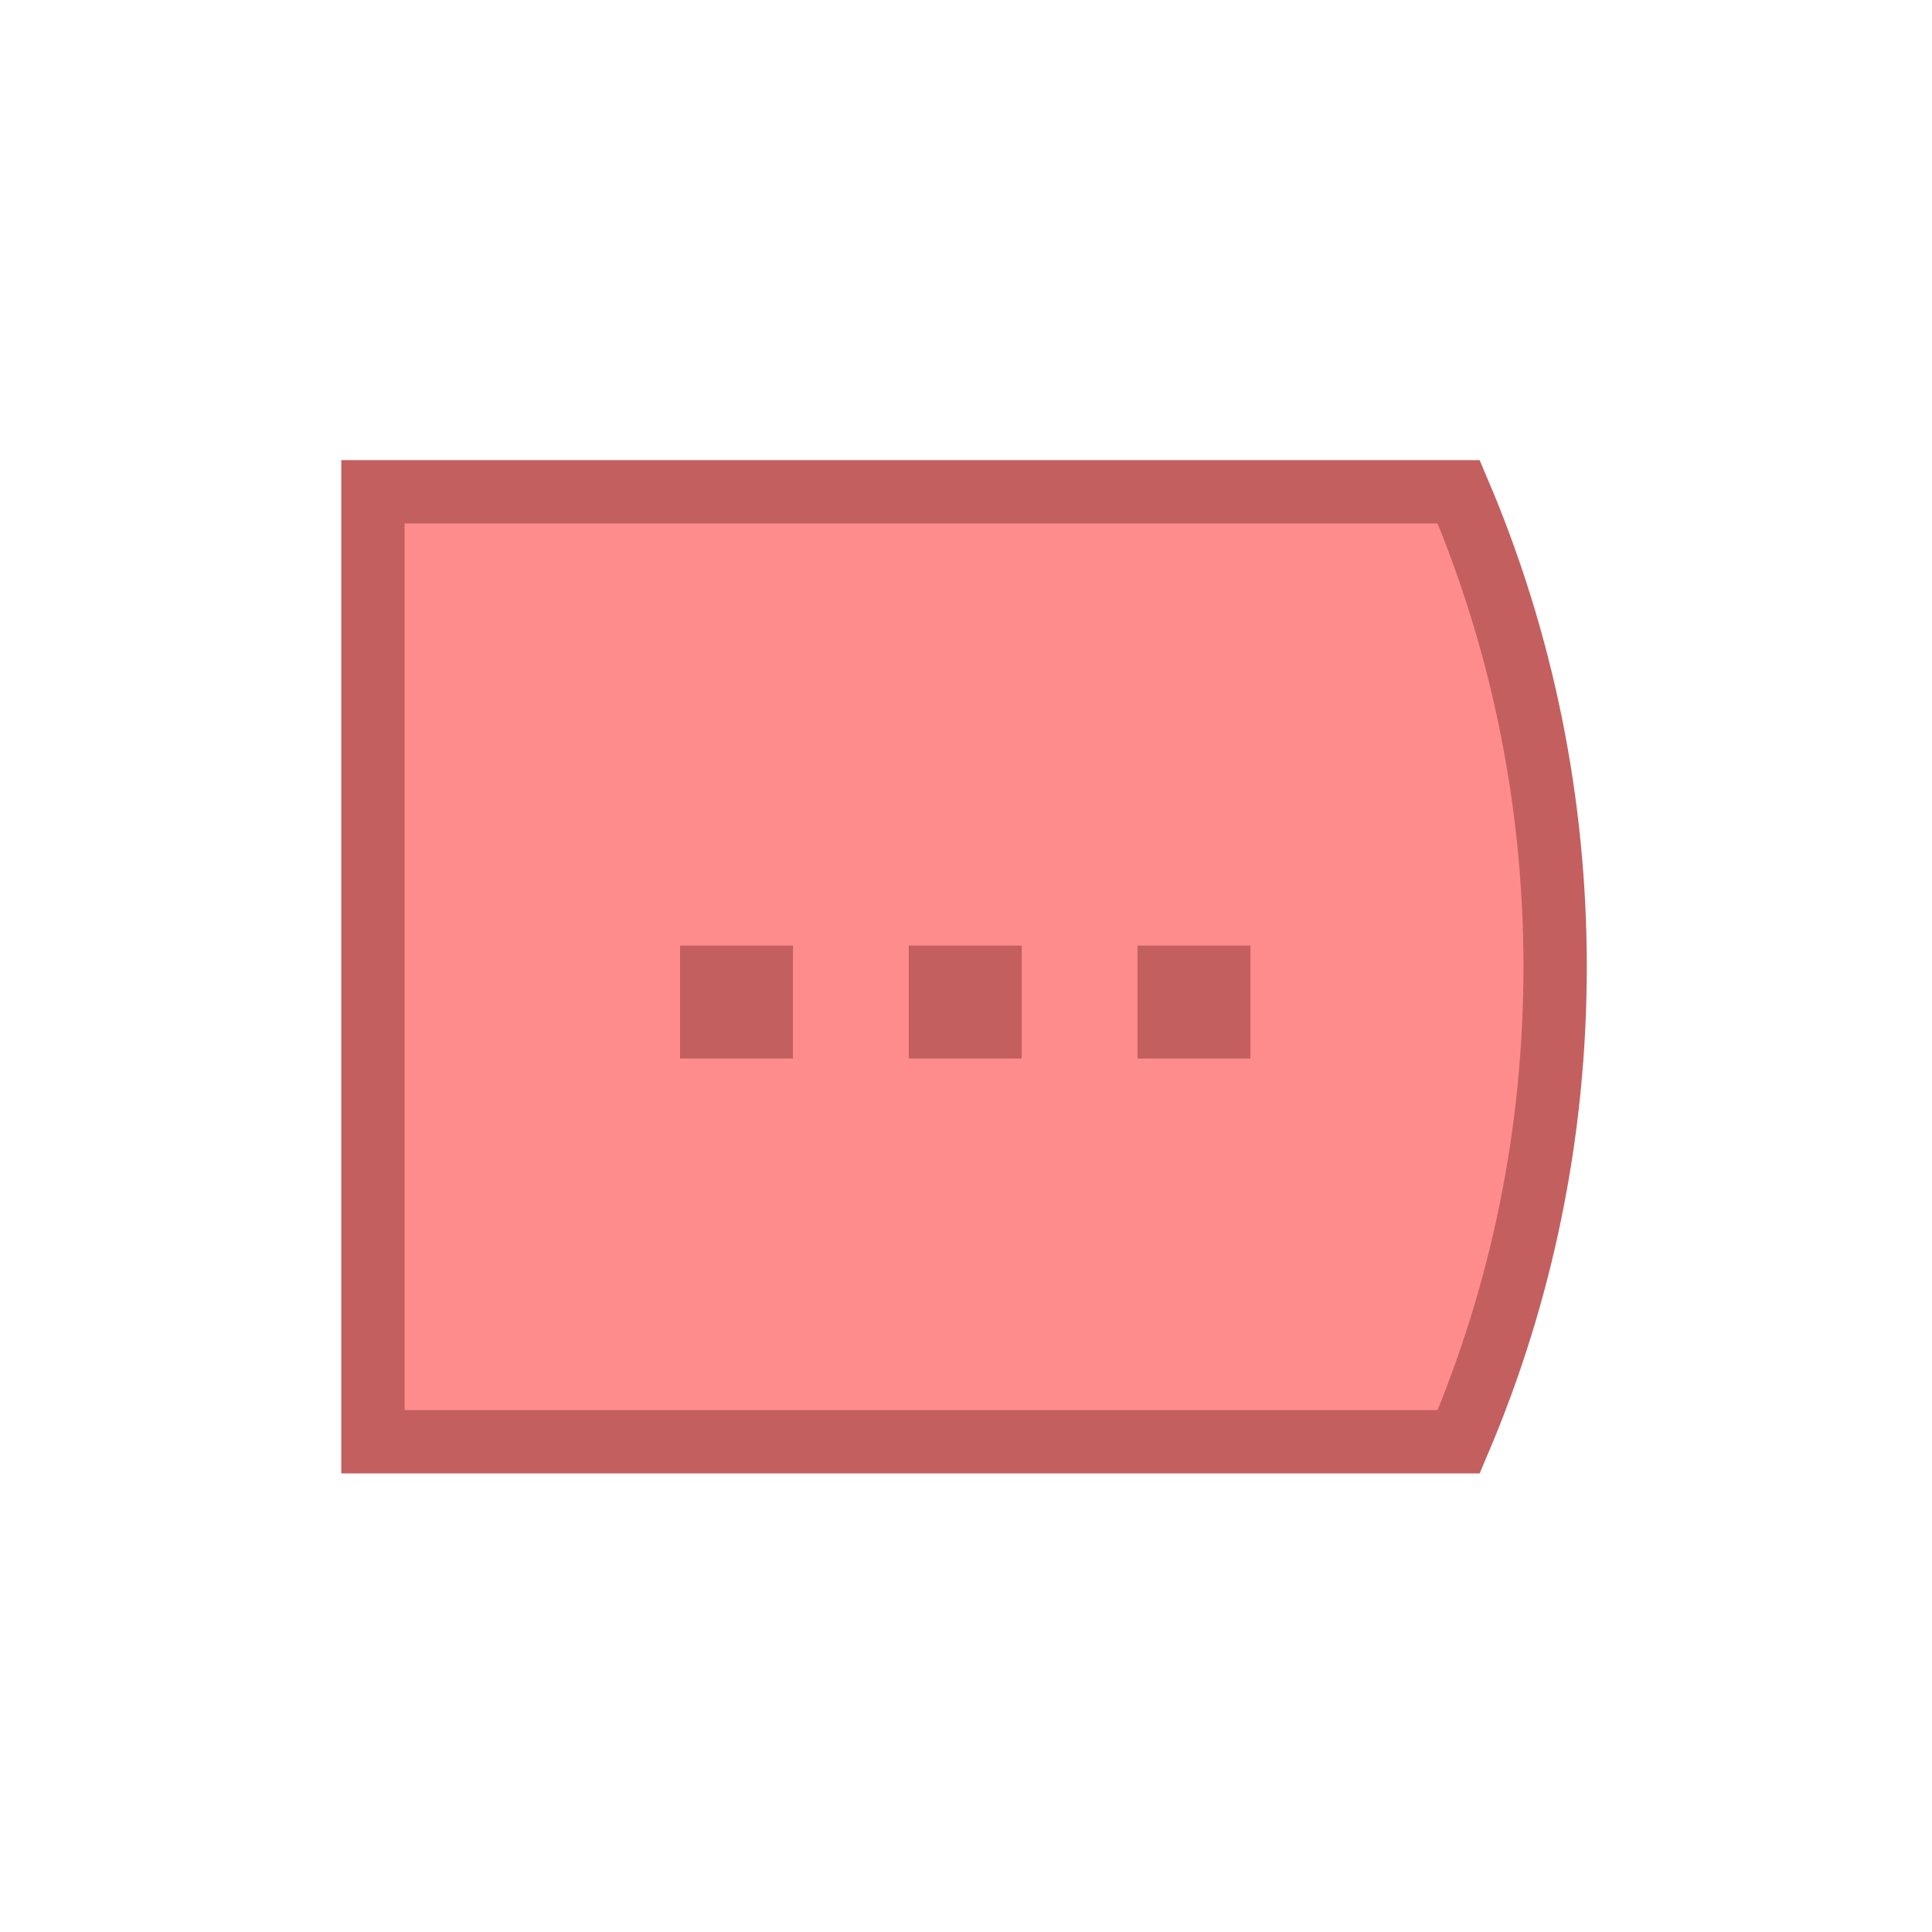 <?xml version="1.0" encoding="UTF-8"?>
<svg width="334px" height="334px" viewBox="0 0 334 334" version="1.1" xmlns="http://www.w3.org/2000/svg" xmlns:xlink="http://www.w3.org/1999/xlink">
    <!-- Generator: Sketch 54.1 (76490) - https://sketchapp.com -->
    <title>icon</title>
    <desc>Created with Sketch.</desc>
    <g id="icon" stroke="none" stroke-width="1" fill="none" fill-rule="evenodd">
        <g id="Group" transform="translate(59, 79)">
            <path d="M193.176,6.021 L5.474,6.021 L5.474,170.25 L193.176,170.25 C204.126,144.525 209.848,116.738 209.848,88.136 C209.848,59.534 204.126,31.746 193.176,6.021 Z" id="Combined-Shape-Copy" stroke="#C45F5F" stroke-width="10.949" fill="#FF8C8C"></path>
            <path d="M58.561,104 L58.561,84.471 L78.09,84.471 L78.09,104 L58.561,104 Z M98.105,104 L98.105,84.471 L117.634,84.471 L117.634,104 L98.105,104 Z M137.65,104 L137.65,84.471 L157.179,84.471 L157.179,104 L137.65,104 Z" id="..." fill="#C45F5F" fill-rule="nonzero"></path>
        </g>
    </g>
</svg>